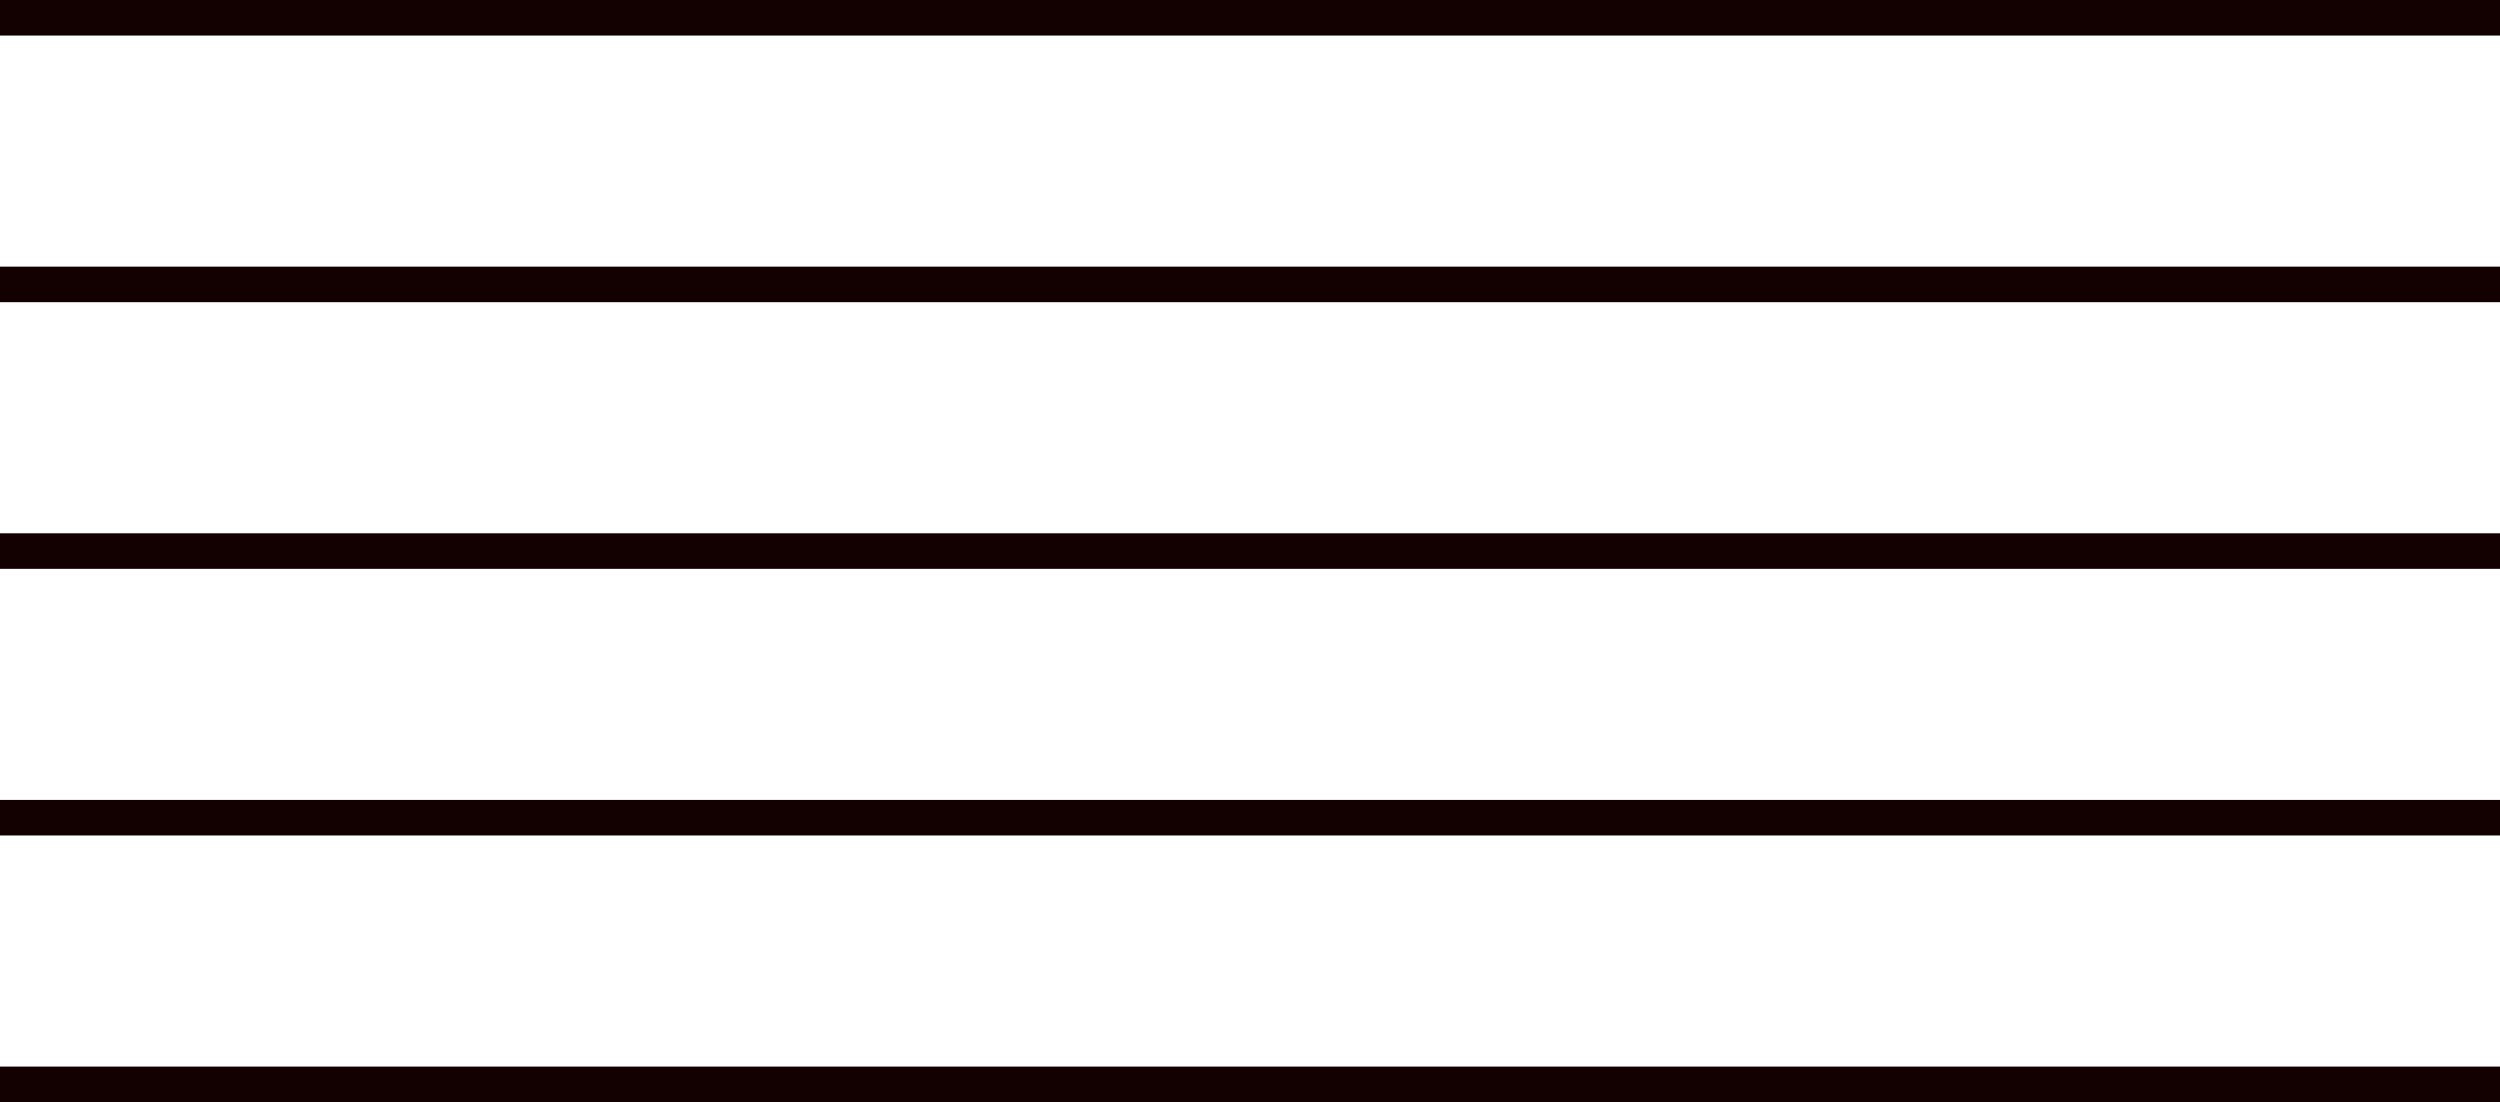 <?xml version="1.0" encoding="UTF-8" standalone="no"?>
<!-- Created with Inkscape (http://www.inkscape.org/) -->

<svg
   xmlns:dc="http://purl.org/dc/elements/1.1/"
   xmlns:cc="http://creativecommons.org/ns#"
   xmlns:rdf="http://www.w3.org/1999/02/22-rdf-syntax-ns#"
   xmlns:svg="http://www.w3.org/2000/svg"
   xmlns="http://www.w3.org/2000/svg"
   xmlns:sodipodi="http://sodipodi.sourceforge.net/DTD/sodipodi-0.dtd"
   xmlns:inkscape="http://www.inkscape.org/namespaces/inkscape"
   width="281.272"
   height="124"
   viewBox="0 0 74.42 32.808"
   version="1.1"
   id="svg3992"
   inkscape:version="0.92.3 (2405546, 2018-03-11)"
   sodipodi:docname="staff.svg">
  <defs
     id="defs3986" />
  <sodipodi:namedview
     id="base"
     pagecolor="#ffffff"
     bordercolor="#666666"
     borderopacity="1.0"
     inkscape:pageopacity="0.0"
     inkscape:pageshadow="2"
     inkscape:zoom="2.5526853"
     inkscape:cx="228.32109"
     inkscape:cy="88.815747"
     inkscape:document-units="mm"
     inkscape:current-layer="layer1"
     showgrid="false"
     inkscape:window-width="1853"
     inkscape:window-height="1025"
     inkscape:window-x="67"
     inkscape:window-y="27"
     inkscape:window-maximized="1"
     showguides="true"
     inkscape:guide-bbox="true"
     units="px" />
  <g
     inkscape:label="Layer 1"
     inkscape:groupmode="layer"
     id="layer1"
     transform="translate(0,-264.192)">
    <rect
       rx="0"
       ry="0.092"
       y="295.942"
       x="4.4408921e-16"
       height="1.058"
       width="74.42"
       id="rect59"
       style="fill:#130000;fill-opacity:1;stroke:none;stroke-width:2.026;stroke-linecap:square;stroke-linejoin:round;stroke-miterlimit:4;stroke-dasharray:none;stroke-opacity:1" />
    <rect
       style="fill:#130000;fill-opacity:1;stroke:none;stroke-width:2.026;stroke-linecap:square;stroke-linejoin:round;stroke-miterlimit:4;stroke-dasharray:none;stroke-opacity:1"
       id="rect153"
       width="74.42"
       height="1.058"
       x="4.4408921e-16"
       y="272.129"
       ry="0.092"
       rx="0" />
    <rect
       rx="0"
       ry="0.092"
       y="264.192"
       x="4.4408921e-16"
       height="1.058"
       width="74.42"
       id="rect155"
       style="fill:#130000;fill-opacity:1;stroke:none;stroke-width:2.026;stroke-linecap:square;stroke-linejoin:round;stroke-miterlimit:4;stroke-dasharray:none;stroke-opacity:1" />
    <rect
       style="fill:#130000;fill-opacity:1;stroke:none;stroke-width:2.026;stroke-linecap:square;stroke-linejoin:round;stroke-miterlimit:4;stroke-dasharray:none;stroke-opacity:1"
       id="rect157"
       width="74.42"
       height="1.058"
       x="4.4408921e-16"
       y="280.067"
       ry="0.092"
       rx="0" />
    <rect
       rx="0"
       ry="0.092"
       y="288.004"
       x="4.4408921e-16"
       height="1.058"
       width="74.42"
       id="rect159"
       style="fill:#130000;fill-opacity:1;stroke:none;stroke-width:2.026;stroke-linecap:square;stroke-linejoin:round;stroke-miterlimit:4;stroke-dasharray:none;stroke-opacity:1" />
  </g>
</svg>
